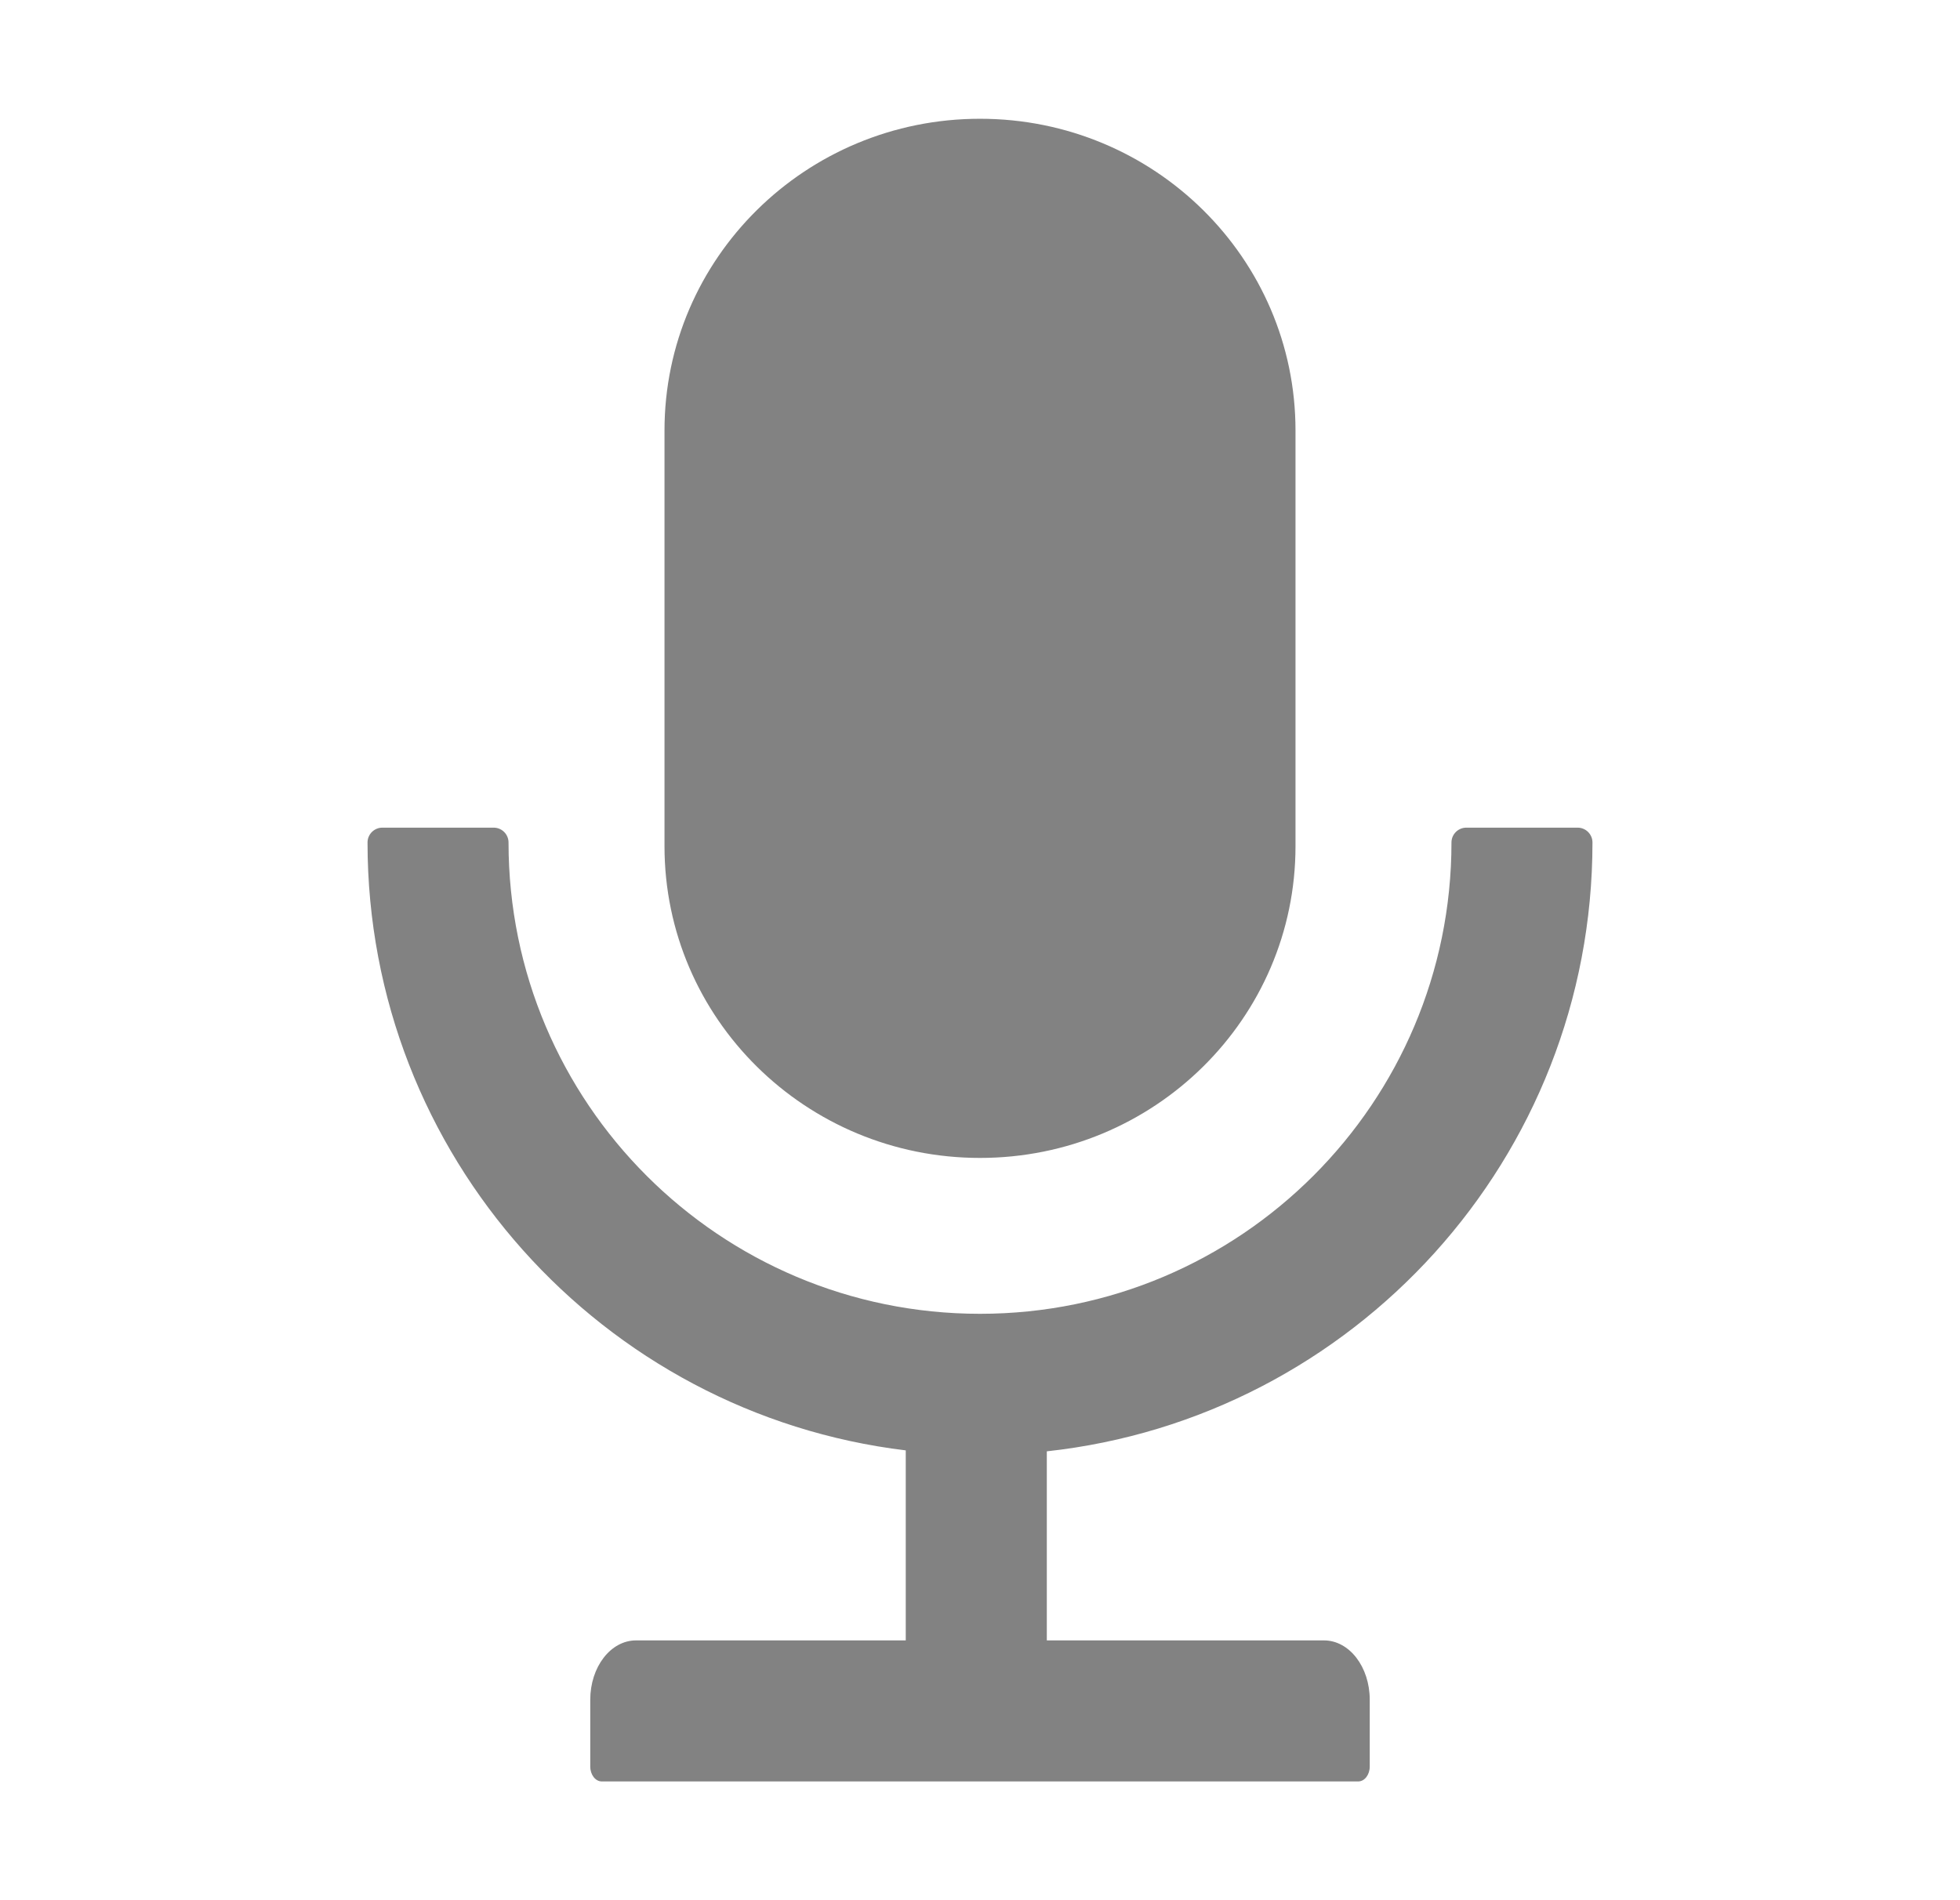 <svg width="33" height="32" viewBox="0 0 33 32" fill="none" xmlns="http://www.w3.org/2000/svg">
<path d="M16.5 19.5C19.434 19.5 21.812 17.15 21.812 14.25V7.25C21.812 4.35 19.434 2 16.5 2C13.566 2 11.188 4.35 11.188 7.25V14.25C11.188 17.15 13.566 19.5 16.5 19.5ZM26.812 14.188C26.812 14.05 26.7 13.938 26.562 13.938H24.688C24.55 13.938 24.438 14.05 24.438 14.188C24.438 18.572 20.884 22.125 16.5 22.125C12.116 22.125 8.562 18.572 8.562 14.188C8.562 14.05 8.45 13.938 8.312 13.938H6.438C6.3 13.938 6.188 14.05 6.188 14.188C6.188 19.459 10.144 23.809 15.25 24.425V27.625H10.709C10.281 27.625 9.938 28.072 9.938 28.625V29.75C9.938 29.887 10.025 30 10.131 30H22.869C22.975 30 23.062 29.887 23.062 29.75V28.625C23.062 28.072 22.719 27.625 22.291 27.625H17.625V24.441C22.791 23.878 26.812 19.503 26.812 14.188Z" fill="#828282"/>
</svg>
